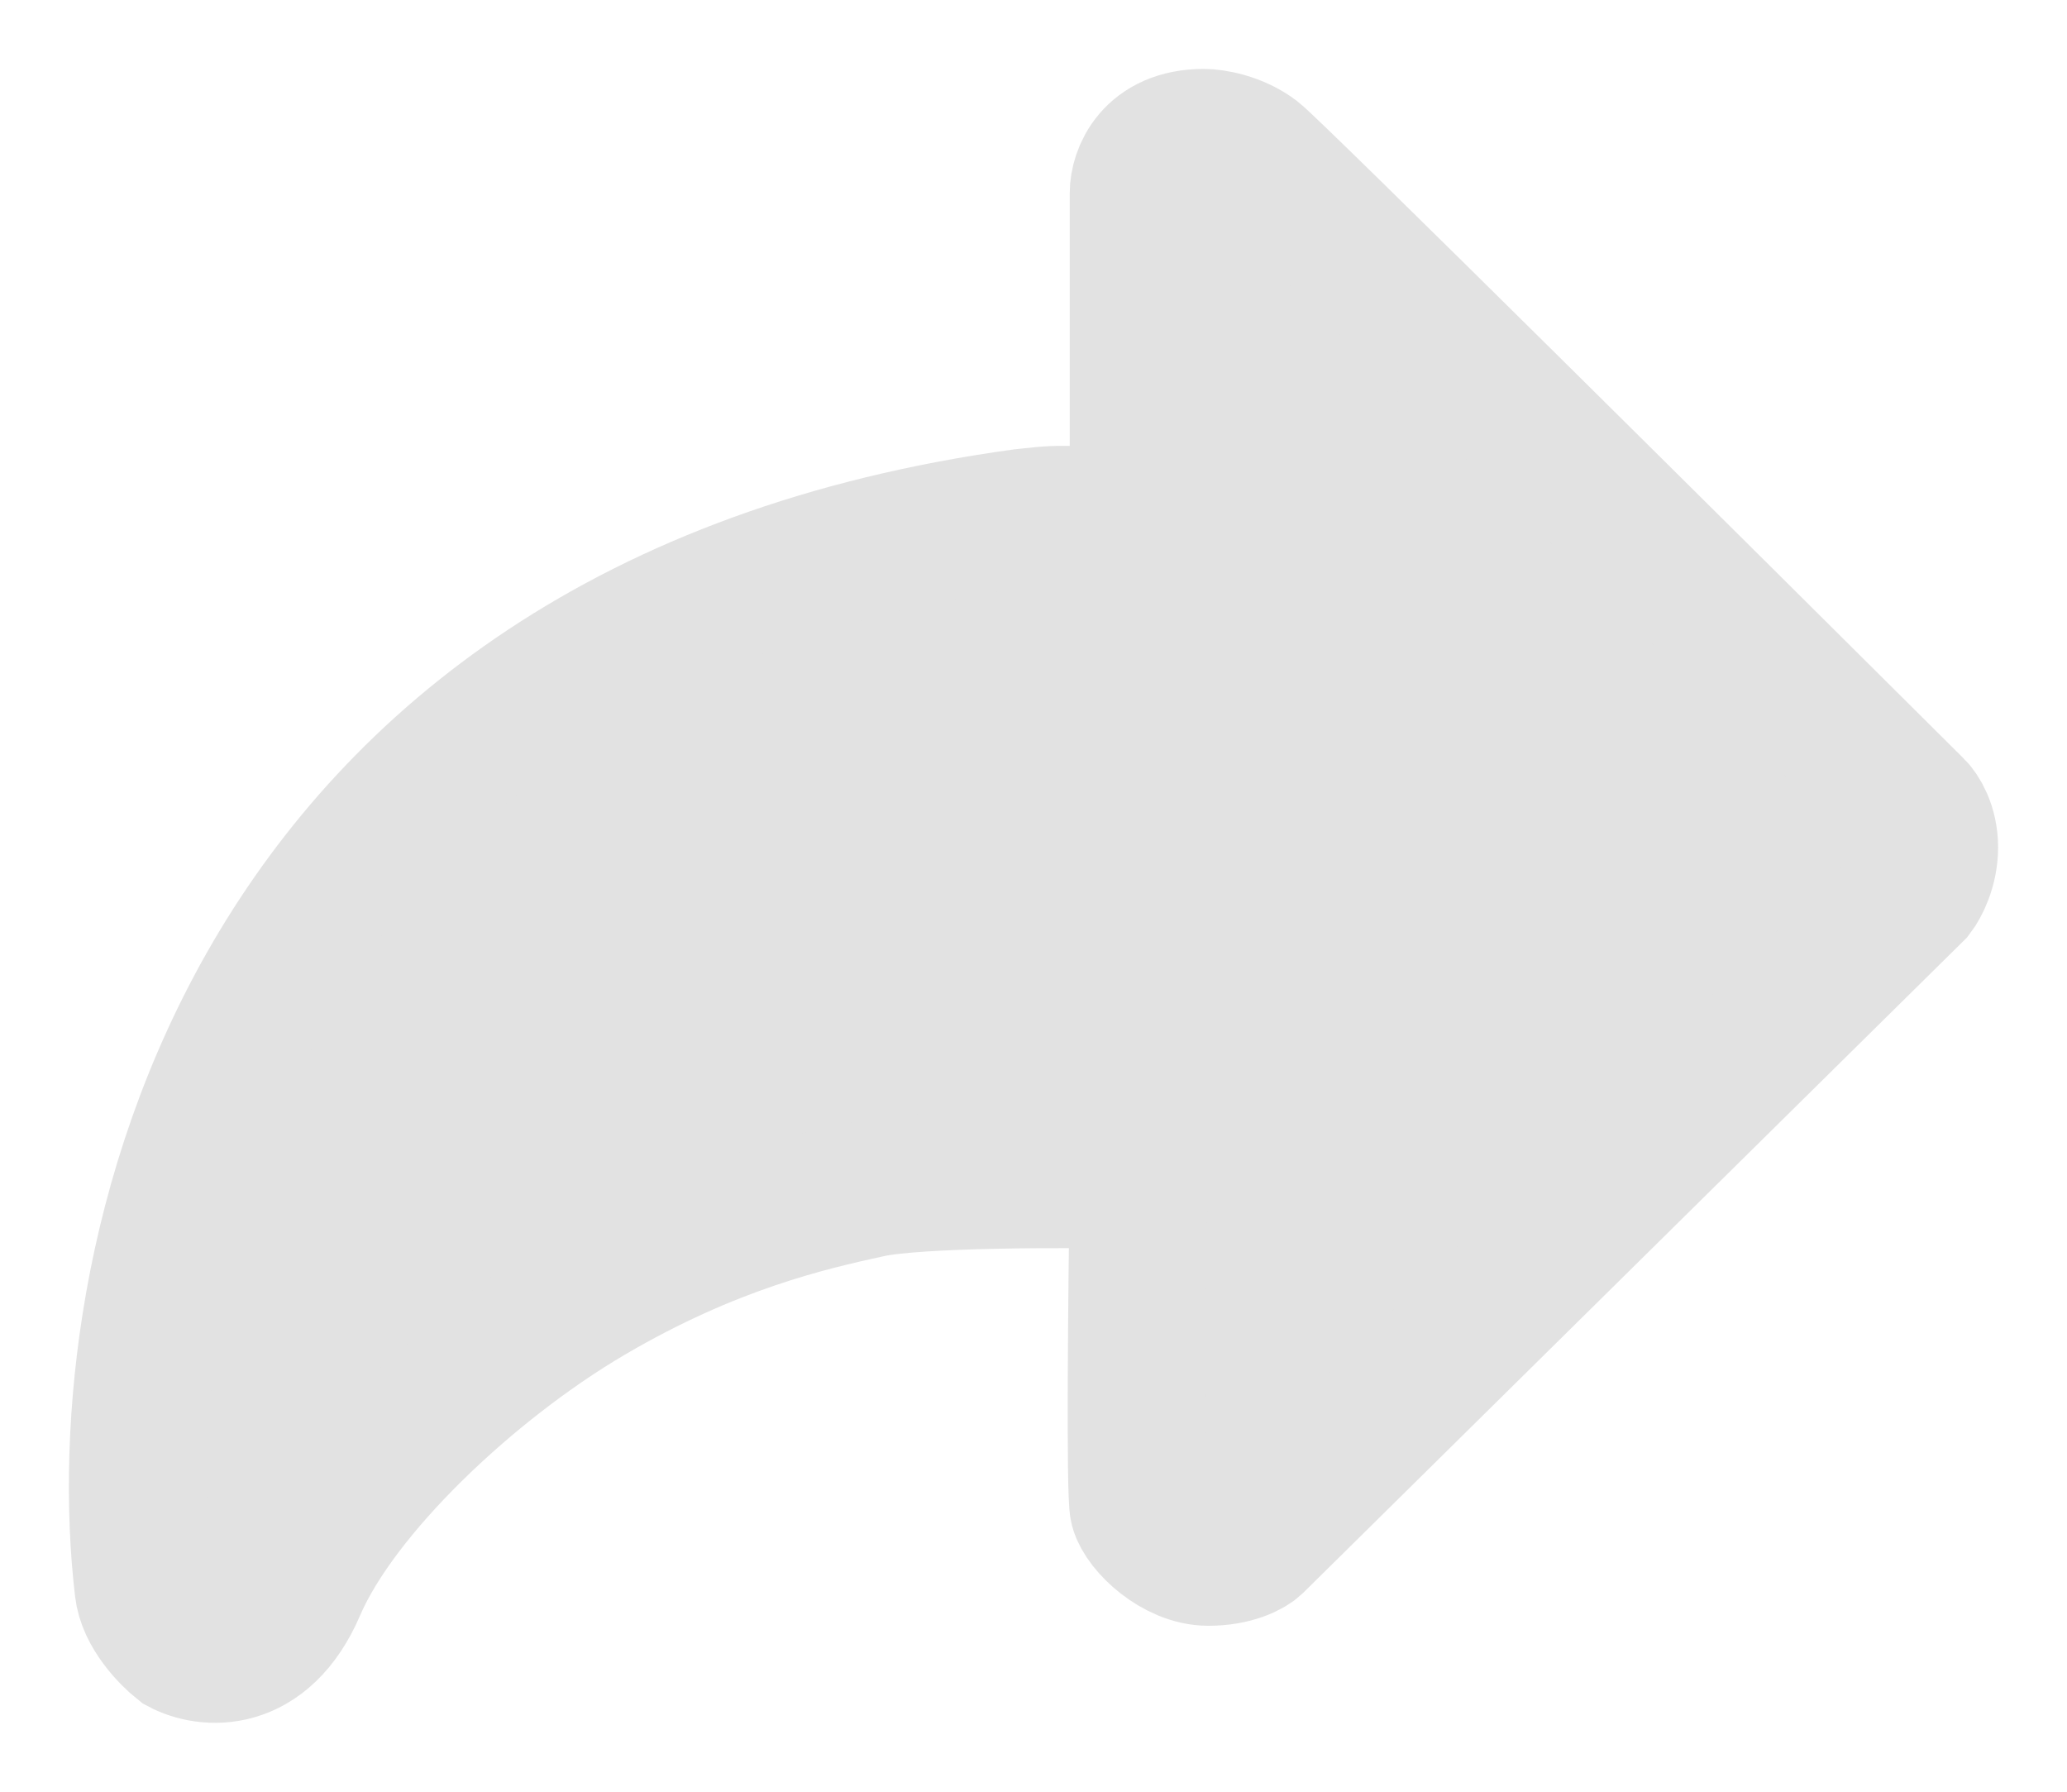 <svg width="15" height="13" viewBox="0 0 15 13" fill="none" xmlns="http://www.w3.org/2000/svg">
<path d="M8.263 1.401V3.735L7.723 3.735C7.609 3.733 7.512 3.748 7.419 3.757C1.685 4.547 0.774 9.248 1.041 11.521C1.059 11.702 1.229 11.875 1.311 11.94C1.491 12.036 1.912 12.088 2.155 11.521C2.459 10.813 3.404 9.913 4.281 9.398C5.158 8.883 5.867 8.722 6.306 8.626C6.657 8.548 7.757 8.551 8.263 8.561C8.252 9.312 8.236 10.839 8.263 10.942C8.297 11.071 8.533 11.296 8.769 11.296C8.958 11.296 9.073 11.232 9.107 11.2L13.899 6.47C13.932 6.427 14 6.303 14 6.148C14 5.994 13.932 5.891 13.899 5.859C12.358 4.325 9.242 1.232 9.107 1.129C8.972 1.026 8.803 1 8.736 1C8.358 1 8.263 1.268 8.263 1.401Z" fill="#E2E2E2" stroke="#E2E2E2"/>
</svg>
